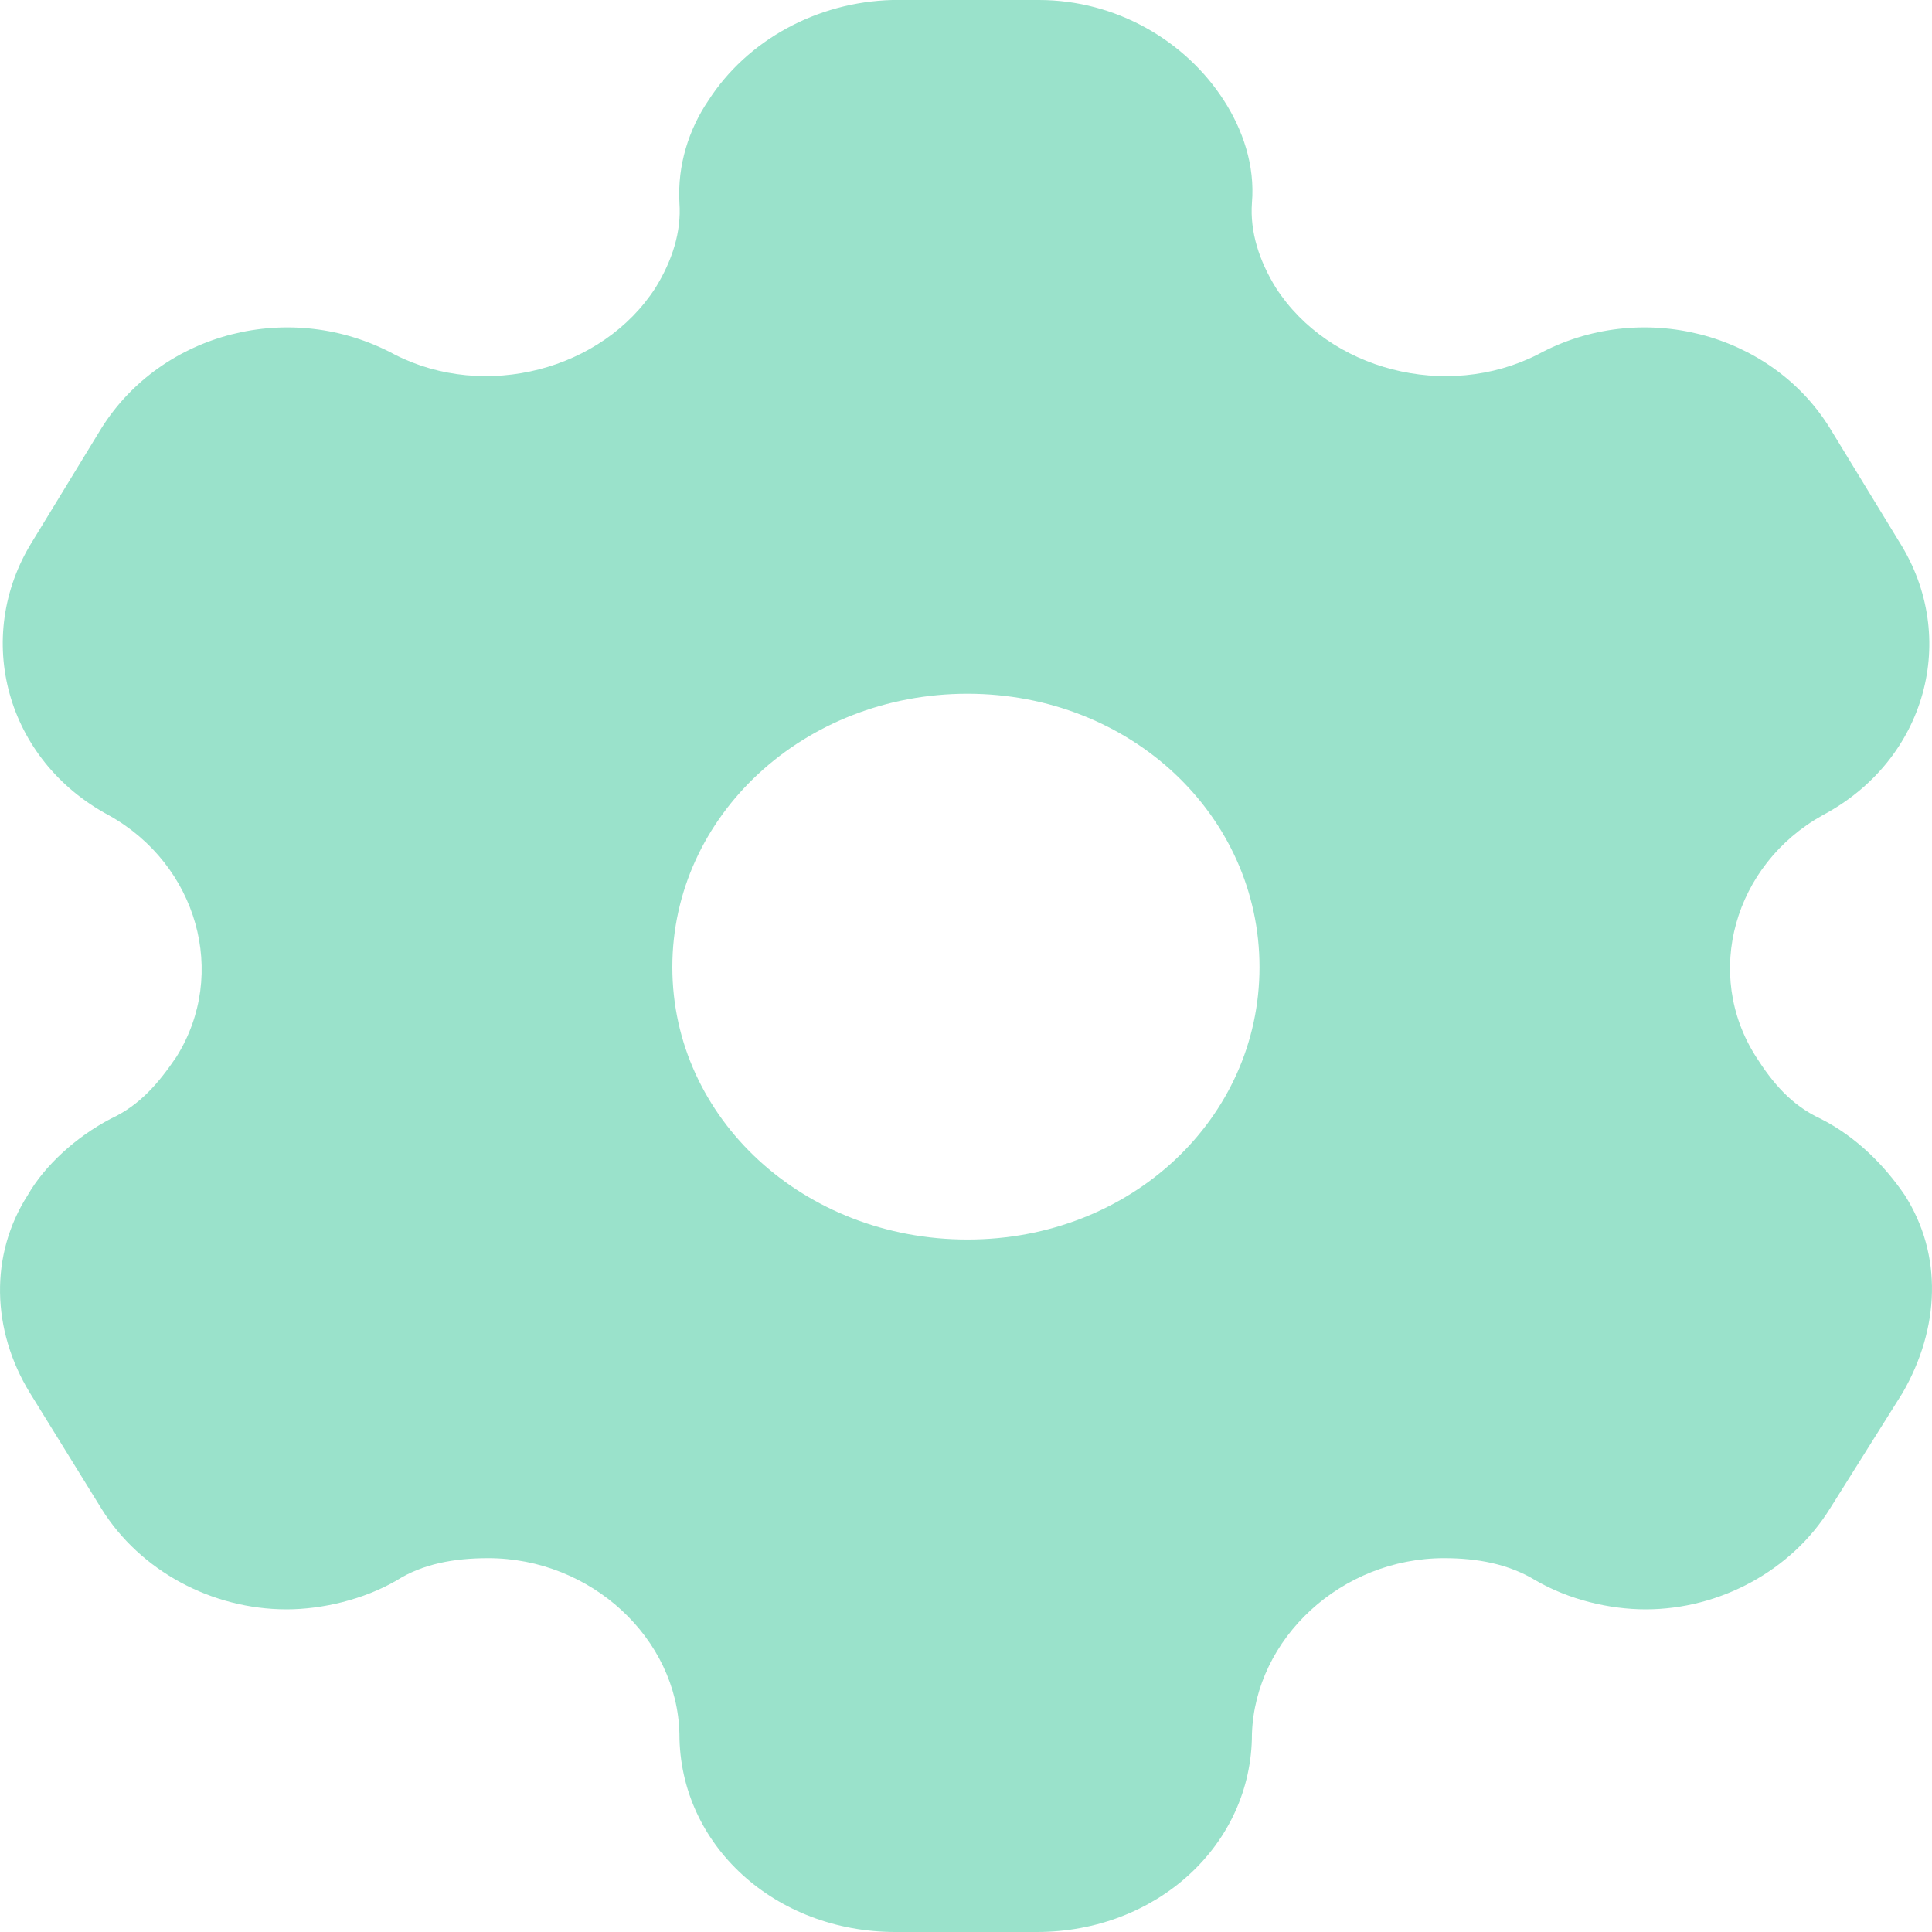 <svg width="12" height="12" viewBox="0 0 12 12" fill="none" xmlns="http://www.w3.org/2000/svg">
<path fill-rule="evenodd" clip-rule="evenodd" d="M11.307 6.948C11.533 7.062 11.707 7.242 11.83 7.422C12.068 7.794 12.049 8.25 11.817 8.652L11.365 9.372C11.126 9.756 10.681 9.996 10.222 9.996C9.996 9.996 9.745 9.936 9.538 9.816C9.37 9.714 9.177 9.678 8.97 9.678C8.331 9.678 7.796 10.176 7.776 10.77C7.776 11.46 7.182 12 6.44 12H5.562C4.814 12 4.22 11.46 4.22 10.77C4.207 10.176 3.671 9.678 3.032 9.678C2.819 9.678 2.625 9.714 2.464 9.816C2.258 9.936 1.999 9.996 1.78 9.996C1.315 9.996 0.87 9.756 0.631 9.372L0.186 8.652C-0.053 8.262 -0.066 7.794 0.173 7.422C0.276 7.242 0.47 7.062 0.689 6.948C0.87 6.864 0.986 6.726 1.096 6.564C1.419 6.048 1.225 5.37 0.676 5.064C0.037 4.722 -0.169 3.96 0.199 3.366L0.631 2.658C1.005 2.064 1.806 1.854 2.451 2.202C3.013 2.49 3.742 2.298 4.071 1.788C4.175 1.62 4.233 1.44 4.22 1.26C4.207 1.026 4.278 0.804 4.4 0.624C4.639 0.252 5.072 0.012 5.543 0H6.453C6.931 0 7.363 0.252 7.602 0.624C7.718 0.804 7.796 1.026 7.776 1.26C7.763 1.44 7.821 1.62 7.925 1.788C8.254 2.298 8.983 2.49 9.551 2.202C10.19 1.854 10.997 2.064 11.365 2.658L11.797 3.366C12.172 3.96 11.965 4.722 11.32 5.064C10.771 5.37 10.577 6.048 10.907 6.564C11.01 6.726 11.126 6.864 11.307 6.948ZM4.176 6.007C4.176 6.949 4.995 7.699 6.009 7.699C7.022 7.699 7.823 6.949 7.823 6.007C7.823 5.065 7.022 4.309 6.009 4.309C4.995 4.309 4.176 5.065 4.176 6.007Z" fill="#9AE2CB"/>
</svg>

